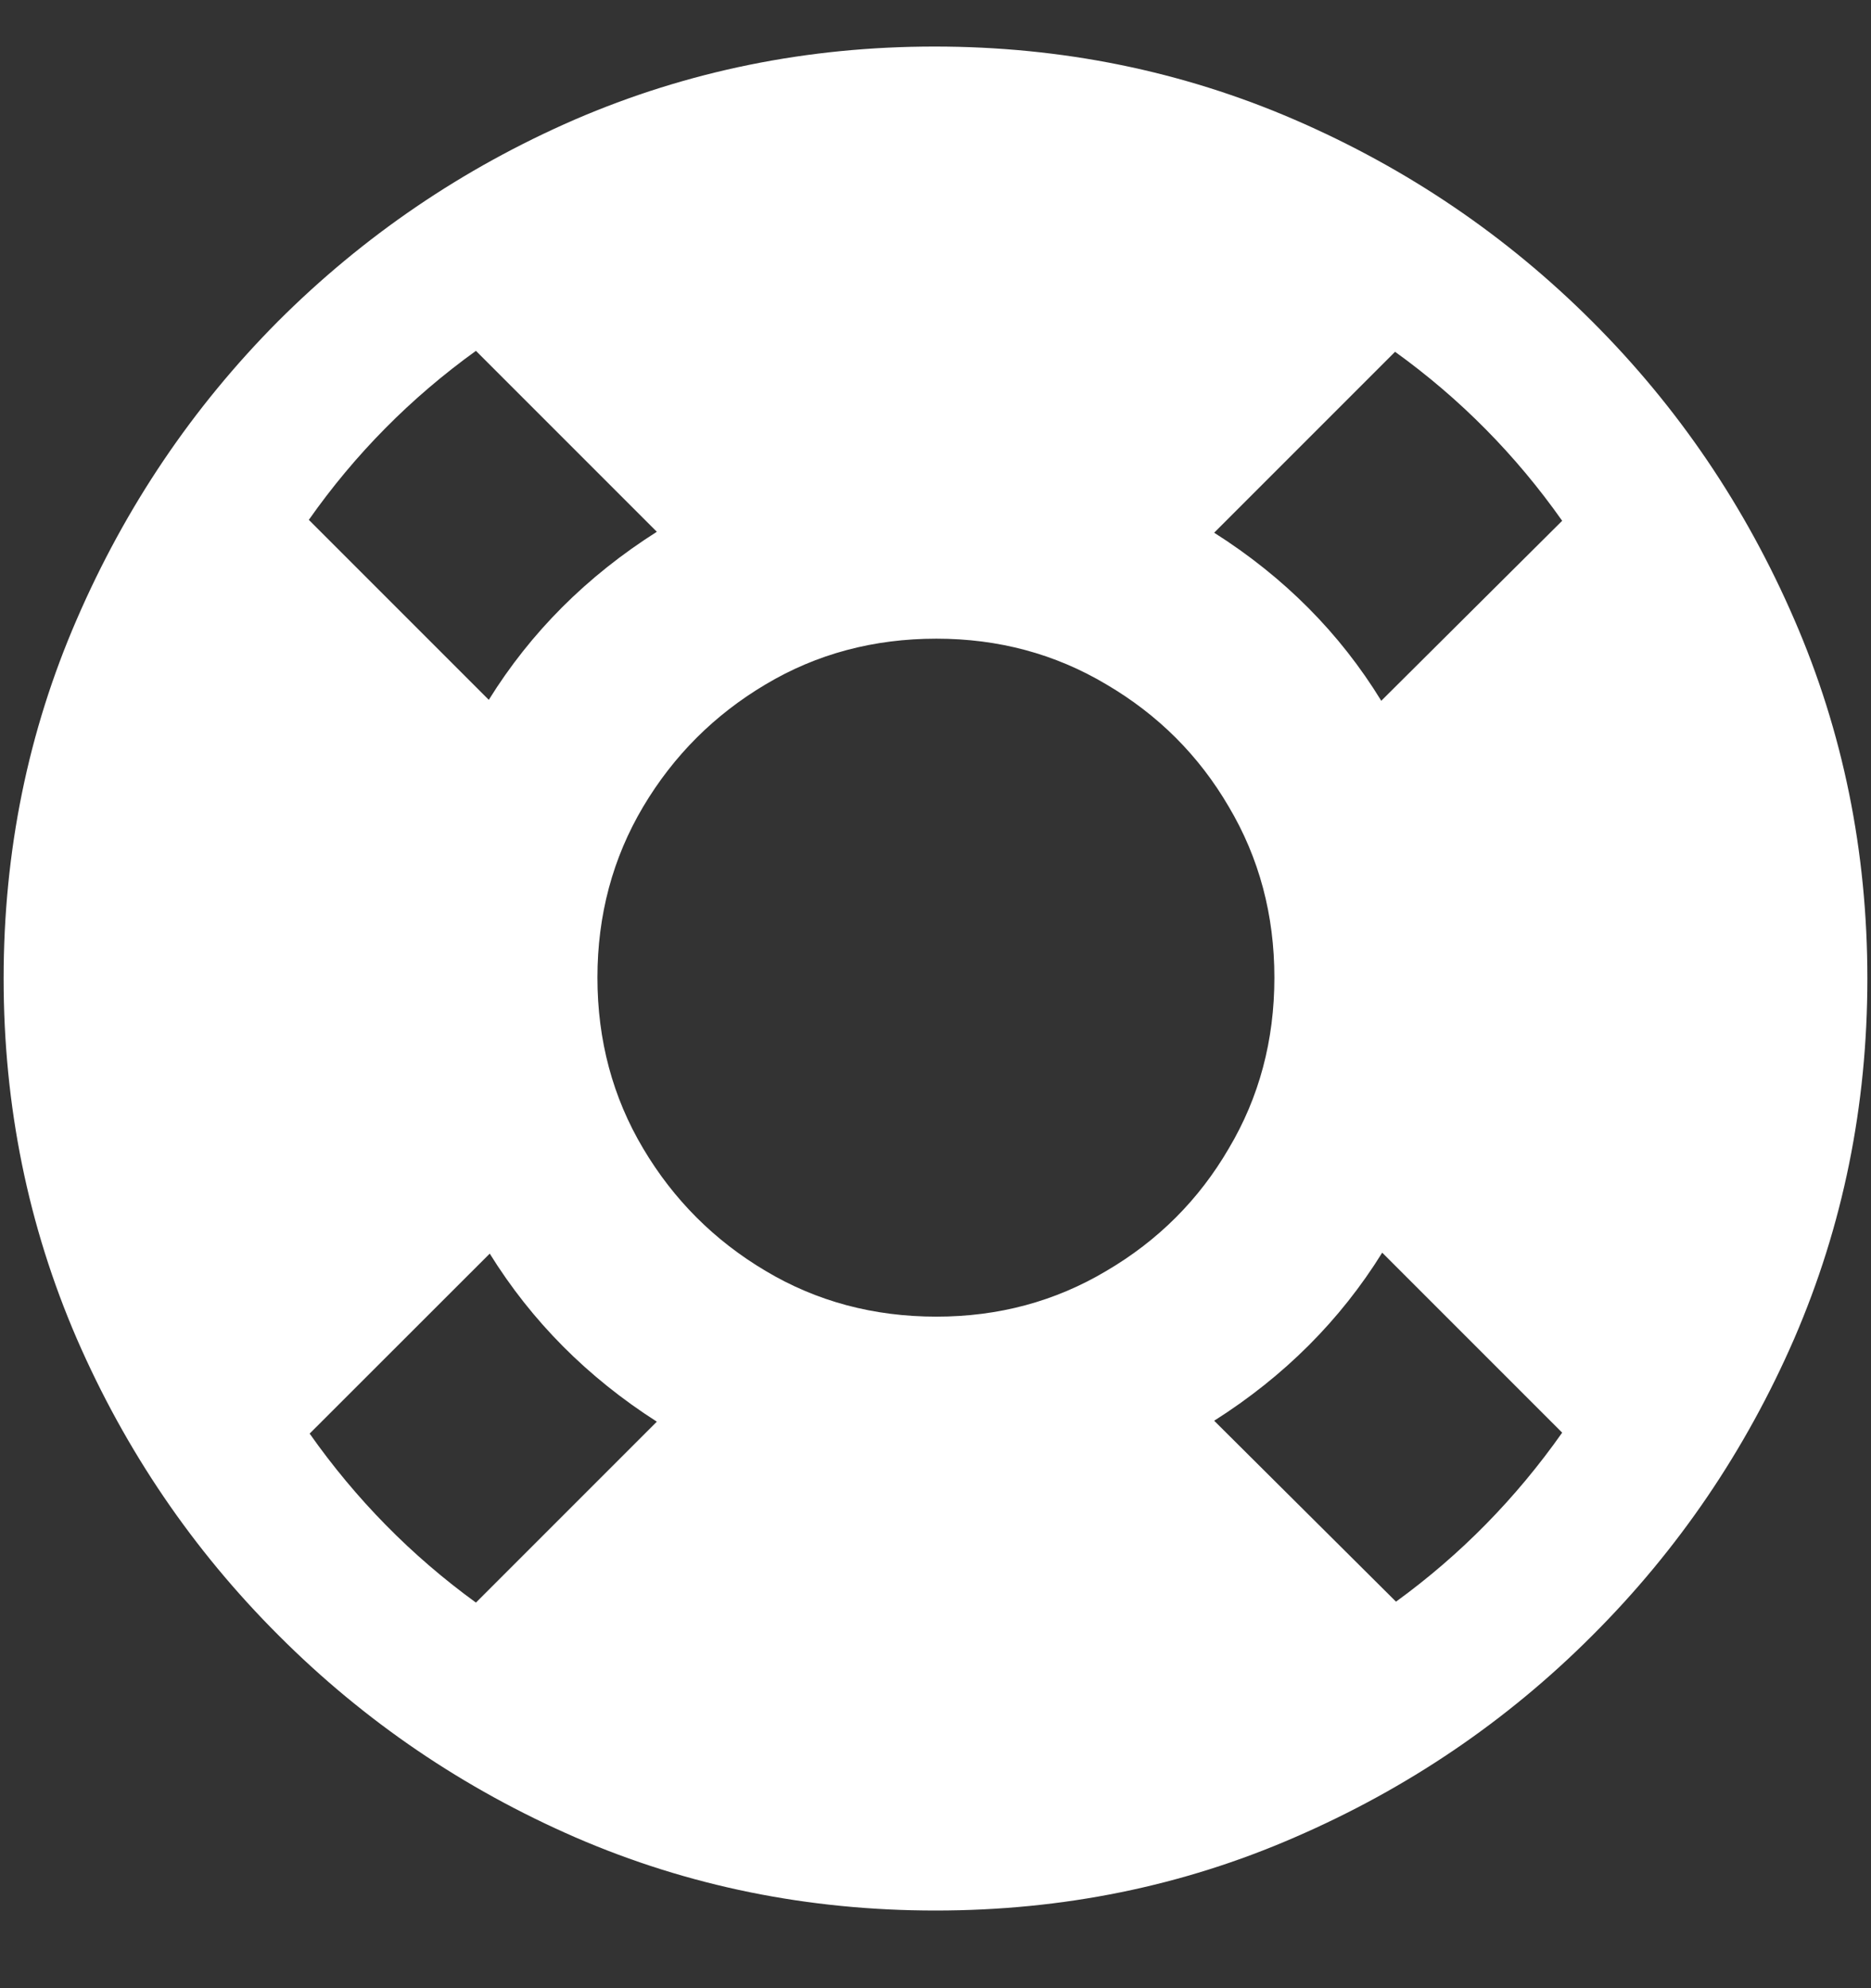 <svg width="16" height="17" viewBox="0 0 16 17" fill="none" xmlns="http://www.w3.org/2000/svg">
<rect x="0" y="0" width="16" height="17" fill="#333333" stroke="none"/>
<path d="M8.008 11.258C7.471 11.258 6.984 11.128 6.547 10.867C6.109 10.607 5.76 10.258 5.5 9.82C5.24 9.383 5.109 8.896 5.109 8.359C5.109 7.823 5.24 7.336 5.5 6.898C5.76 6.461 6.109 6.112 6.547 5.852C6.984 5.591 7.471 5.461 8.008 5.461C8.539 5.461 9.023 5.591 9.461 5.852C9.904 6.112 10.253 6.461 10.508 6.898C10.768 7.336 10.898 7.823 10.898 8.359C10.898 8.896 10.768 9.383 10.508 9.82C10.253 10.258 9.904 10.607 9.461 10.867C9.023 11.128 8.539 11.258 8.008 11.258ZM2.641 4.445C3.036 3.883 3.513 3.401 4.07 3L5.617 4.547C5.018 4.927 4.539 5.406 4.18 5.984L2.641 4.445ZM13.359 4.453L11.812 5.992C11.458 5.414 10.982 4.935 10.383 4.555L11.93 3.008C12.487 3.409 12.963 3.891 13.359 4.453ZM13.359 12.25C12.963 12.812 12.49 13.294 11.938 13.695L10.383 12.148C10.982 11.768 11.461 11.289 11.82 10.711L13.359 12.25ZM2.648 12.258L4.188 10.719C4.547 11.297 5.023 11.776 5.617 12.156L4.07 13.703C3.518 13.302 3.044 12.82 2.648 12.258ZM8 16.336C9.089 16.336 10.112 16.128 11.07 15.711C12.034 15.294 12.883 14.719 13.617 13.984C14.352 13.25 14.927 12.404 15.344 11.445C15.76 10.482 15.969 9.456 15.969 8.367C15.969 7.279 15.76 6.255 15.344 5.297C14.927 4.333 14.352 3.484 13.617 2.75C12.883 2.016 12.034 1.44 11.07 1.023C10.107 0.607 9.081 0.398 7.992 0.398C6.904 0.398 5.878 0.607 4.914 1.023C3.956 1.44 3.109 2.016 2.375 2.75C1.646 3.484 1.073 4.333 0.656 5.297C0.24 6.255 0.031 7.279 0.031 8.367C0.031 9.456 0.24 10.482 0.656 11.445C1.073 12.404 1.648 13.25 2.383 13.984C3.117 14.719 3.964 15.294 4.922 15.711C5.885 16.128 6.911 16.336 8 16.336Z" fill="white"/>
</svg>
